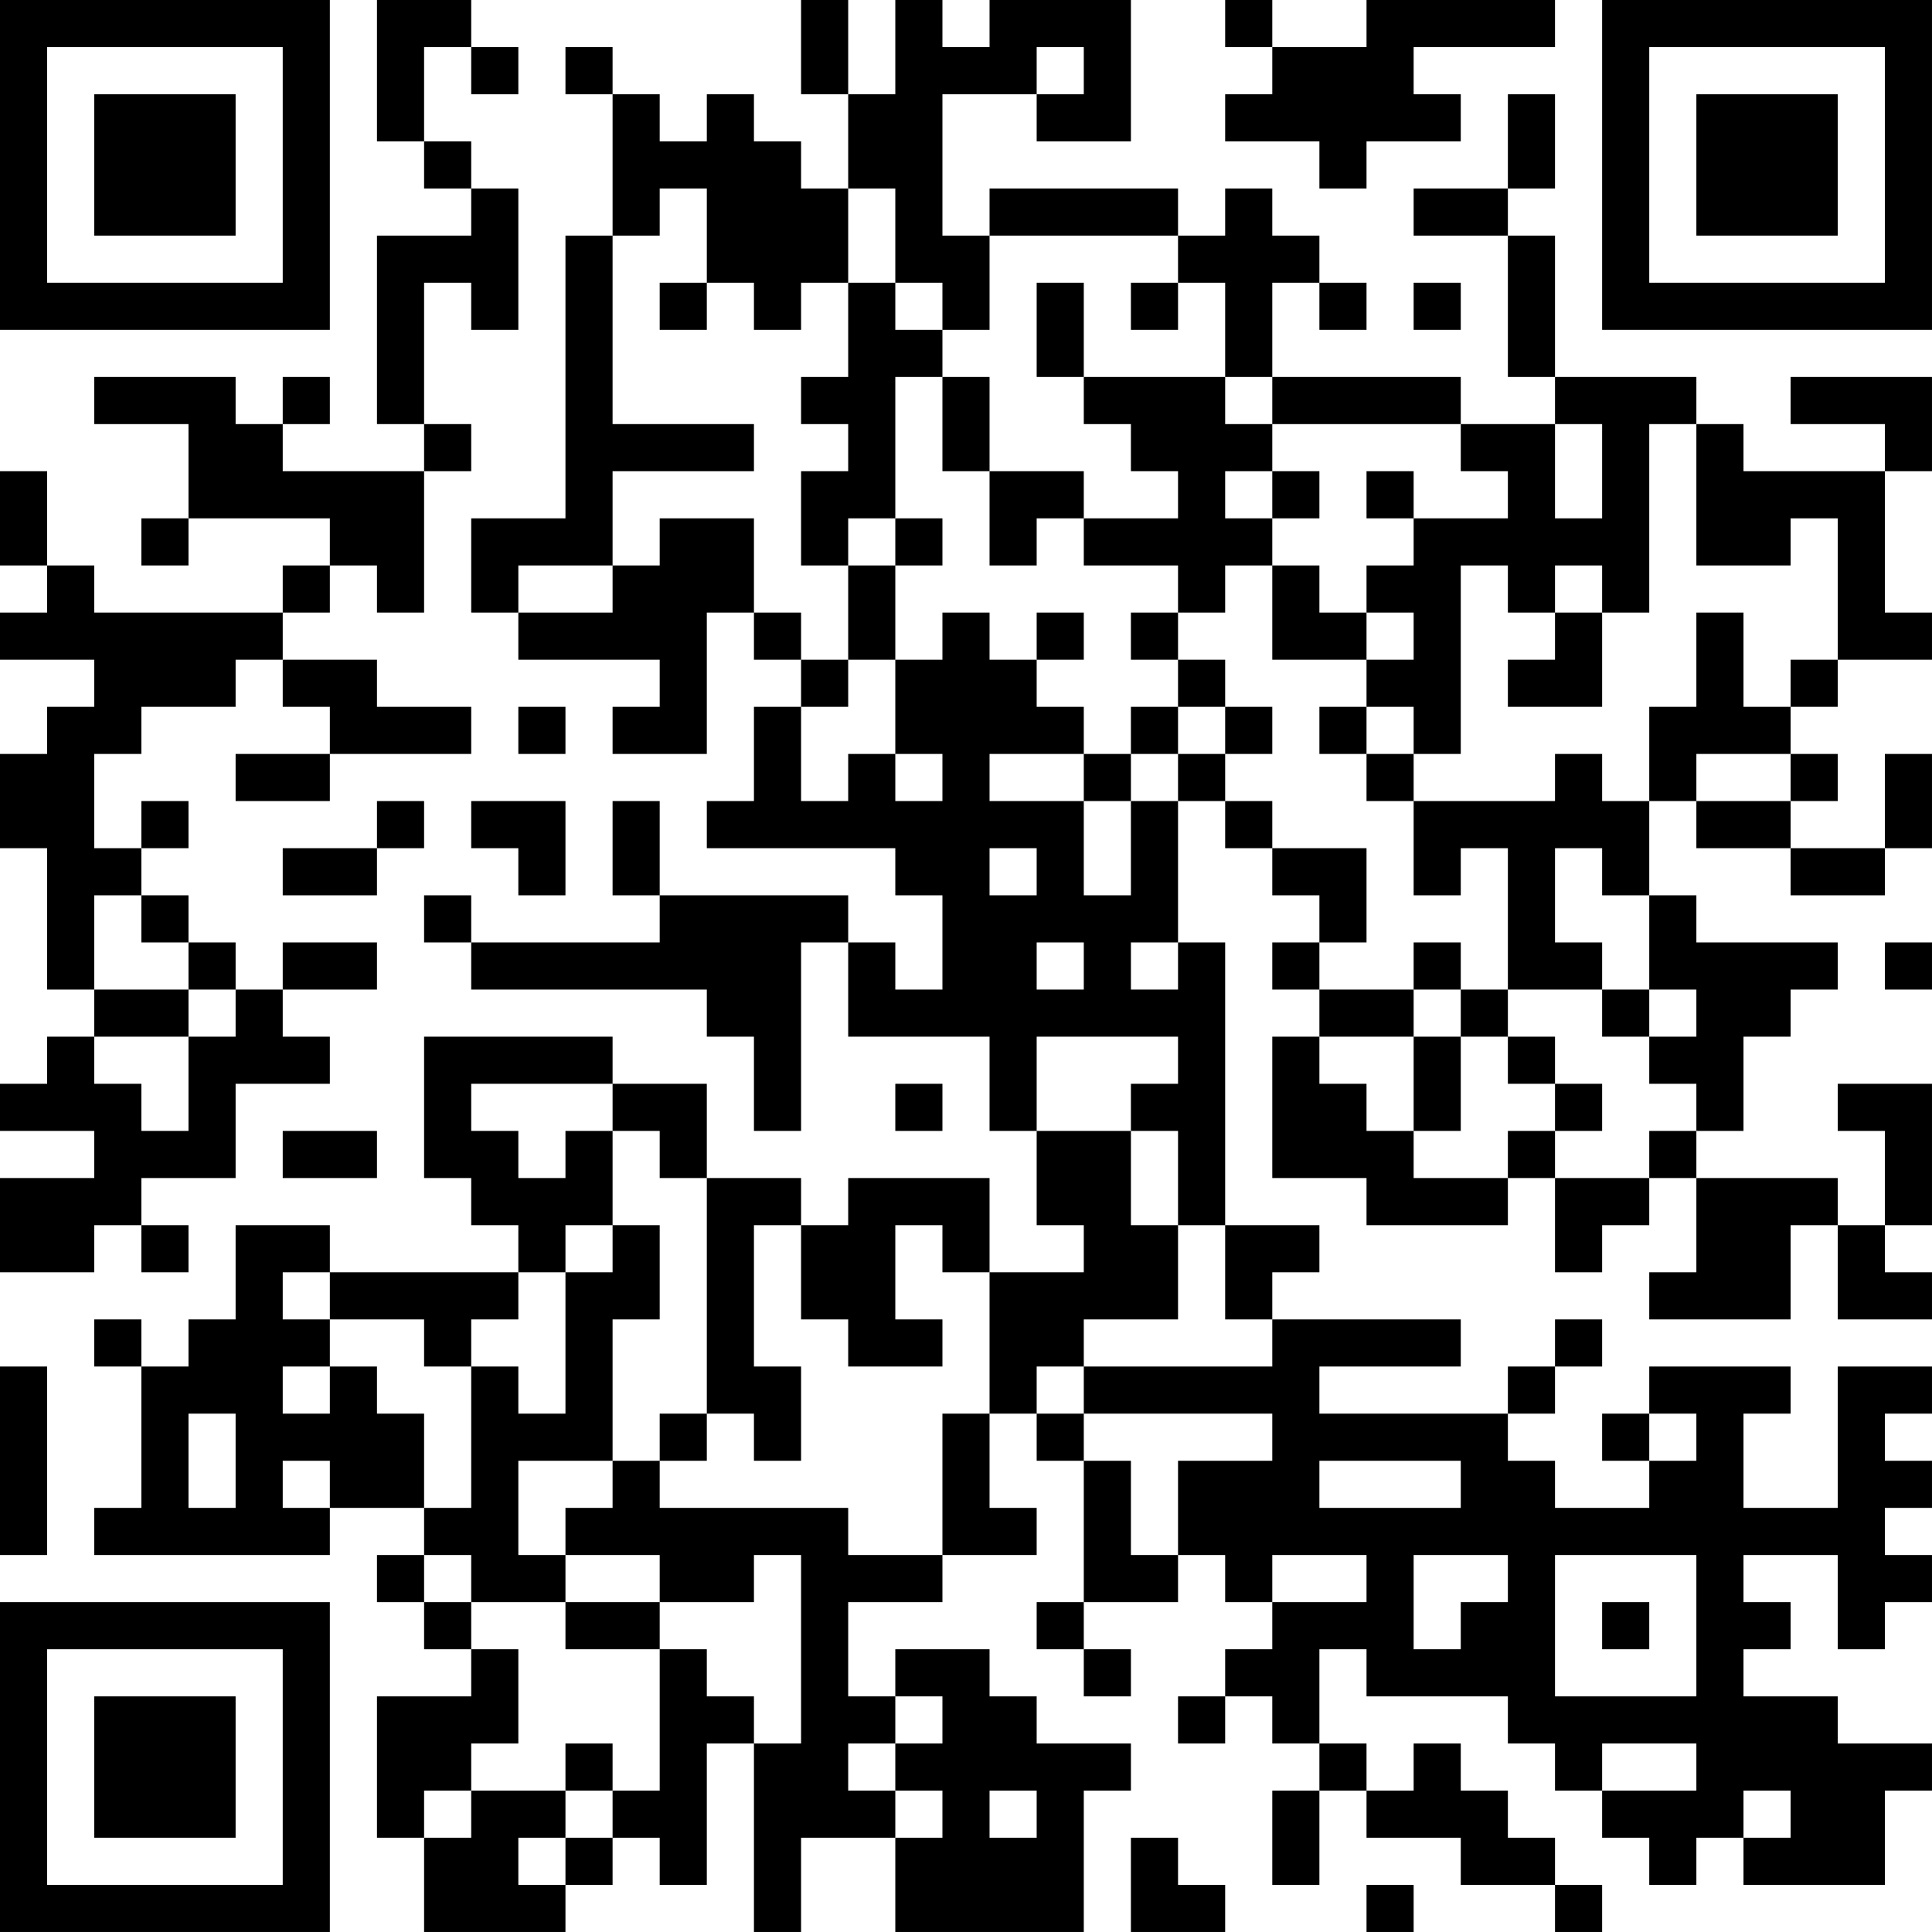 <?xml version="1.0" encoding="UTF-8"?>
<svg xmlns="http://www.w3.org/2000/svg" version="1.1" width="200" height="200" viewBox="0 0 200 200"><rect x="0" y="0" width="200" height="200" fill="#ffffff"/><g transform="scale(4.878)"><g transform="translate(0,0)"><path fill-rule="evenodd" d="M8 0L8 3L9 3L9 4L10 4L10 5L8 5L8 9L9 9L9 10L6 10L6 9L7 9L7 8L6 8L6 9L5 9L5 8L2 8L2 9L4 9L4 11L3 11L3 12L4 12L4 11L7 11L7 12L6 12L6 13L2 13L2 12L1 12L1 10L0 10L0 12L1 12L1 13L0 13L0 14L2 14L2 15L1 15L1 16L0 16L0 18L1 18L1 21L2 21L2 22L1 22L1 23L0 23L0 24L2 24L2 25L0 25L0 27L2 27L2 26L3 26L3 27L4 27L4 26L3 26L3 25L5 25L5 23L7 23L7 22L6 22L6 21L8 21L8 20L6 20L6 21L5 21L5 20L4 20L4 19L3 19L3 18L4 18L4 17L3 17L3 18L2 18L2 16L3 16L3 15L5 15L5 14L6 14L6 15L7 15L7 16L5 16L5 17L7 17L7 16L10 16L10 15L8 15L8 14L6 14L6 13L7 13L7 12L8 12L8 13L9 13L9 10L10 10L10 9L9 9L9 6L10 6L10 7L11 7L11 4L10 4L10 3L9 3L9 1L10 1L10 2L11 2L11 1L10 1L10 0ZM17 0L17 2L18 2L18 4L17 4L17 3L16 3L16 2L15 2L15 3L14 3L14 2L13 2L13 1L12 1L12 2L13 2L13 5L12 5L12 11L10 11L10 13L11 13L11 14L14 14L14 15L13 15L13 16L15 16L15 13L16 13L16 14L17 14L17 15L16 15L16 17L15 17L15 18L19 18L19 19L20 19L20 21L19 21L19 20L18 20L18 19L14 19L14 17L13 17L13 19L14 19L14 20L10 20L10 19L9 19L9 20L10 20L10 21L15 21L15 22L16 22L16 24L17 24L17 20L18 20L18 22L21 22L21 24L22 24L22 26L23 26L23 27L21 27L21 25L18 25L18 26L17 26L17 25L15 25L15 23L13 23L13 22L9 22L9 25L10 25L10 26L11 26L11 27L7 27L7 26L5 26L5 28L4 28L4 29L3 29L3 28L2 28L2 29L3 29L3 32L2 32L2 33L7 33L7 32L9 32L9 33L8 33L8 34L9 34L9 35L10 35L10 36L8 36L8 39L9 39L9 41L12 41L12 40L13 40L13 39L14 39L14 40L15 40L15 37L16 37L16 41L17 41L17 39L19 39L19 41L23 41L23 38L24 38L24 37L22 37L22 36L21 36L21 35L19 35L19 36L18 36L18 34L20 34L20 33L22 33L22 32L21 32L21 30L22 30L22 31L23 31L23 34L22 34L22 35L23 35L23 36L24 36L24 35L23 35L23 34L25 34L25 33L26 33L26 34L27 34L27 35L26 35L26 36L25 36L25 37L26 37L26 36L27 36L27 37L28 37L28 38L27 38L27 40L28 40L28 38L29 38L29 39L31 39L31 40L33 40L33 41L34 41L34 40L33 40L33 39L32 39L32 38L31 38L31 37L30 37L30 38L29 38L29 37L28 37L28 35L29 35L29 36L32 36L32 37L33 37L33 38L34 38L34 39L35 39L35 40L36 40L36 39L37 39L37 40L40 40L40 38L41 38L41 37L39 37L39 36L37 36L37 35L38 35L38 34L37 34L37 33L39 33L39 35L40 35L40 34L41 34L41 33L40 33L40 32L41 32L41 31L40 31L40 30L41 30L41 29L39 29L39 32L37 32L37 30L38 30L38 29L35 29L35 30L34 30L34 31L35 31L35 32L33 32L33 31L32 31L32 30L33 30L33 29L34 29L34 28L33 28L33 29L32 29L32 30L28 30L28 29L31 29L31 28L27 28L27 27L28 27L28 26L26 26L26 20L25 20L25 17L26 17L26 18L27 18L27 19L28 19L28 20L27 20L27 21L28 21L28 22L27 22L27 25L29 25L29 26L32 26L32 25L33 25L33 27L34 27L34 26L35 26L35 25L36 25L36 27L35 27L35 28L38 28L38 26L39 26L39 28L41 28L41 27L40 27L40 26L41 26L41 23L39 23L39 24L40 24L40 26L39 26L39 25L36 25L36 24L37 24L37 22L38 22L38 21L39 21L39 20L36 20L36 19L35 19L35 17L36 17L36 18L38 18L38 19L40 19L40 18L41 18L41 16L40 16L40 18L38 18L38 17L39 17L39 16L38 16L38 15L39 15L39 14L41 14L41 13L40 13L40 10L41 10L41 8L38 8L38 9L40 9L40 10L37 10L37 9L36 9L36 8L33 8L33 5L32 5L32 4L33 4L33 2L32 2L32 4L30 4L30 5L32 5L32 8L33 8L33 9L31 9L31 8L27 8L27 6L28 6L28 7L29 7L29 6L28 6L28 5L27 5L27 4L26 4L26 5L25 5L25 4L21 4L21 5L20 5L20 2L22 2L22 3L24 3L24 0L21 0L21 1L20 1L20 0L19 0L19 2L18 2L18 0ZM26 0L26 1L27 1L27 2L26 2L26 3L28 3L28 4L29 4L29 3L31 3L31 2L30 2L30 1L33 1L33 0L29 0L29 1L27 1L27 0ZM22 1L22 2L23 2L23 1ZM14 4L14 5L13 5L13 9L16 9L16 10L13 10L13 12L11 12L11 13L13 13L13 12L14 12L14 11L16 11L16 13L17 13L17 14L18 14L18 15L17 15L17 17L18 17L18 16L19 16L19 17L20 17L20 16L19 16L19 14L20 14L20 13L21 13L21 14L22 14L22 15L23 15L23 16L21 16L21 17L23 17L23 19L24 19L24 17L25 17L25 16L26 16L26 17L27 17L27 18L29 18L29 20L28 20L28 21L30 21L30 22L28 22L28 23L29 23L29 24L30 24L30 25L32 25L32 24L33 24L33 25L35 25L35 24L36 24L36 23L35 23L35 22L36 22L36 21L35 21L35 19L34 19L34 18L33 18L33 20L34 20L34 21L32 21L32 18L31 18L31 19L30 19L30 17L33 17L33 16L34 16L34 17L35 17L35 15L36 15L36 13L37 13L37 15L38 15L38 14L39 14L39 11L38 11L38 12L36 12L36 9L35 9L35 13L34 13L34 12L33 12L33 13L32 13L32 12L31 12L31 16L30 16L30 15L29 15L29 14L30 14L30 13L29 13L29 12L30 12L30 11L32 11L32 10L31 10L31 9L27 9L27 8L26 8L26 6L25 6L25 5L21 5L21 7L20 7L20 6L19 6L19 4L18 4L18 6L17 6L17 7L16 7L16 6L15 6L15 4ZM14 6L14 7L15 7L15 6ZM18 6L18 8L17 8L17 9L18 9L18 10L17 10L17 12L18 12L18 14L19 14L19 12L20 12L20 11L19 11L19 8L20 8L20 10L21 10L21 12L22 12L22 11L23 11L23 12L25 12L25 13L24 13L24 14L25 14L25 15L24 15L24 16L23 16L23 17L24 17L24 16L25 16L25 15L26 15L26 16L27 16L27 15L26 15L26 14L25 14L25 13L26 13L26 12L27 12L27 14L29 14L29 13L28 13L28 12L27 12L27 11L28 11L28 10L27 10L27 9L26 9L26 8L23 8L23 6L22 6L22 8L23 8L23 9L24 9L24 10L25 10L25 11L23 11L23 10L21 10L21 8L20 8L20 7L19 7L19 6ZM24 6L24 7L25 7L25 6ZM30 6L30 7L31 7L31 6ZM33 9L33 11L34 11L34 9ZM26 10L26 11L27 11L27 10ZM29 10L29 11L30 11L30 10ZM18 11L18 12L19 12L19 11ZM22 13L22 14L23 14L23 13ZM33 13L33 14L32 14L32 15L34 15L34 13ZM11 15L11 16L12 16L12 15ZM28 15L28 16L29 16L29 17L30 17L30 16L29 16L29 15ZM36 16L36 17L38 17L38 16ZM8 17L8 18L6 18L6 19L8 19L8 18L9 18L9 17ZM10 17L10 18L11 18L11 19L12 19L12 17ZM21 18L21 19L22 19L22 18ZM2 19L2 21L4 21L4 22L2 22L2 23L3 23L3 24L4 24L4 22L5 22L5 21L4 21L4 20L3 20L3 19ZM22 20L22 21L23 21L23 20ZM24 20L24 21L25 21L25 20ZM30 20L30 21L31 21L31 22L30 22L30 24L31 24L31 22L32 22L32 23L33 23L33 24L34 24L34 23L33 23L33 22L32 22L32 21L31 21L31 20ZM40 20L40 21L41 21L41 20ZM34 21L34 22L35 22L35 21ZM22 22L22 24L24 24L24 26L25 26L25 28L23 28L23 29L22 29L22 30L23 30L23 31L24 31L24 33L25 33L25 31L27 31L27 30L23 30L23 29L27 29L27 28L26 28L26 26L25 26L25 24L24 24L24 23L25 23L25 22ZM10 23L10 24L11 24L11 25L12 25L12 24L13 24L13 26L12 26L12 27L11 27L11 28L10 28L10 29L9 29L9 28L7 28L7 27L6 27L6 28L7 28L7 29L6 29L6 30L7 30L7 29L8 29L8 30L9 30L9 32L10 32L10 29L11 29L11 30L12 30L12 27L13 27L13 26L14 26L14 28L13 28L13 31L11 31L11 33L12 33L12 34L10 34L10 33L9 33L9 34L10 34L10 35L11 35L11 37L10 37L10 38L9 38L9 39L10 39L10 38L12 38L12 39L11 39L11 40L12 40L12 39L13 39L13 38L14 38L14 35L15 35L15 36L16 36L16 37L17 37L17 33L16 33L16 34L14 34L14 33L12 33L12 32L13 32L13 31L14 31L14 32L18 32L18 33L20 33L20 30L21 30L21 27L20 27L20 26L19 26L19 28L20 28L20 29L18 29L18 28L17 28L17 26L16 26L16 29L17 29L17 31L16 31L16 30L15 30L15 25L14 25L14 24L13 24L13 23ZM19 23L19 24L20 24L20 23ZM6 24L6 25L8 25L8 24ZM0 29L0 33L1 33L1 29ZM4 30L4 32L5 32L5 30ZM14 30L14 31L15 31L15 30ZM35 30L35 31L36 31L36 30ZM6 31L6 32L7 32L7 31ZM28 31L28 32L31 32L31 31ZM27 33L27 34L29 34L29 33ZM30 33L30 35L31 35L31 34L32 34L32 33ZM33 33L33 36L36 36L36 33ZM12 34L12 35L14 35L14 34ZM34 34L34 35L35 35L35 34ZM19 36L19 37L18 37L18 38L19 38L19 39L20 39L20 38L19 38L19 37L20 37L20 36ZM12 37L12 38L13 38L13 37ZM34 37L34 38L36 38L36 37ZM21 38L21 39L22 39L22 38ZM37 38L37 39L38 39L38 38ZM24 39L24 41L26 41L26 40L25 40L25 39ZM29 40L29 41L30 41L30 40ZM0 0L0 7L7 7L7 0ZM1 1L1 6L6 6L6 1ZM2 2L2 5L5 5L5 2ZM34 0L34 7L41 7L41 0ZM35 1L35 6L40 6L40 1ZM36 2L36 5L39 5L39 2ZM0 34L0 41L7 41L7 34ZM1 35L1 40L6 40L6 35ZM2 36L2 39L5 39L5 36Z" fill="#000000"/></g></g></svg>
